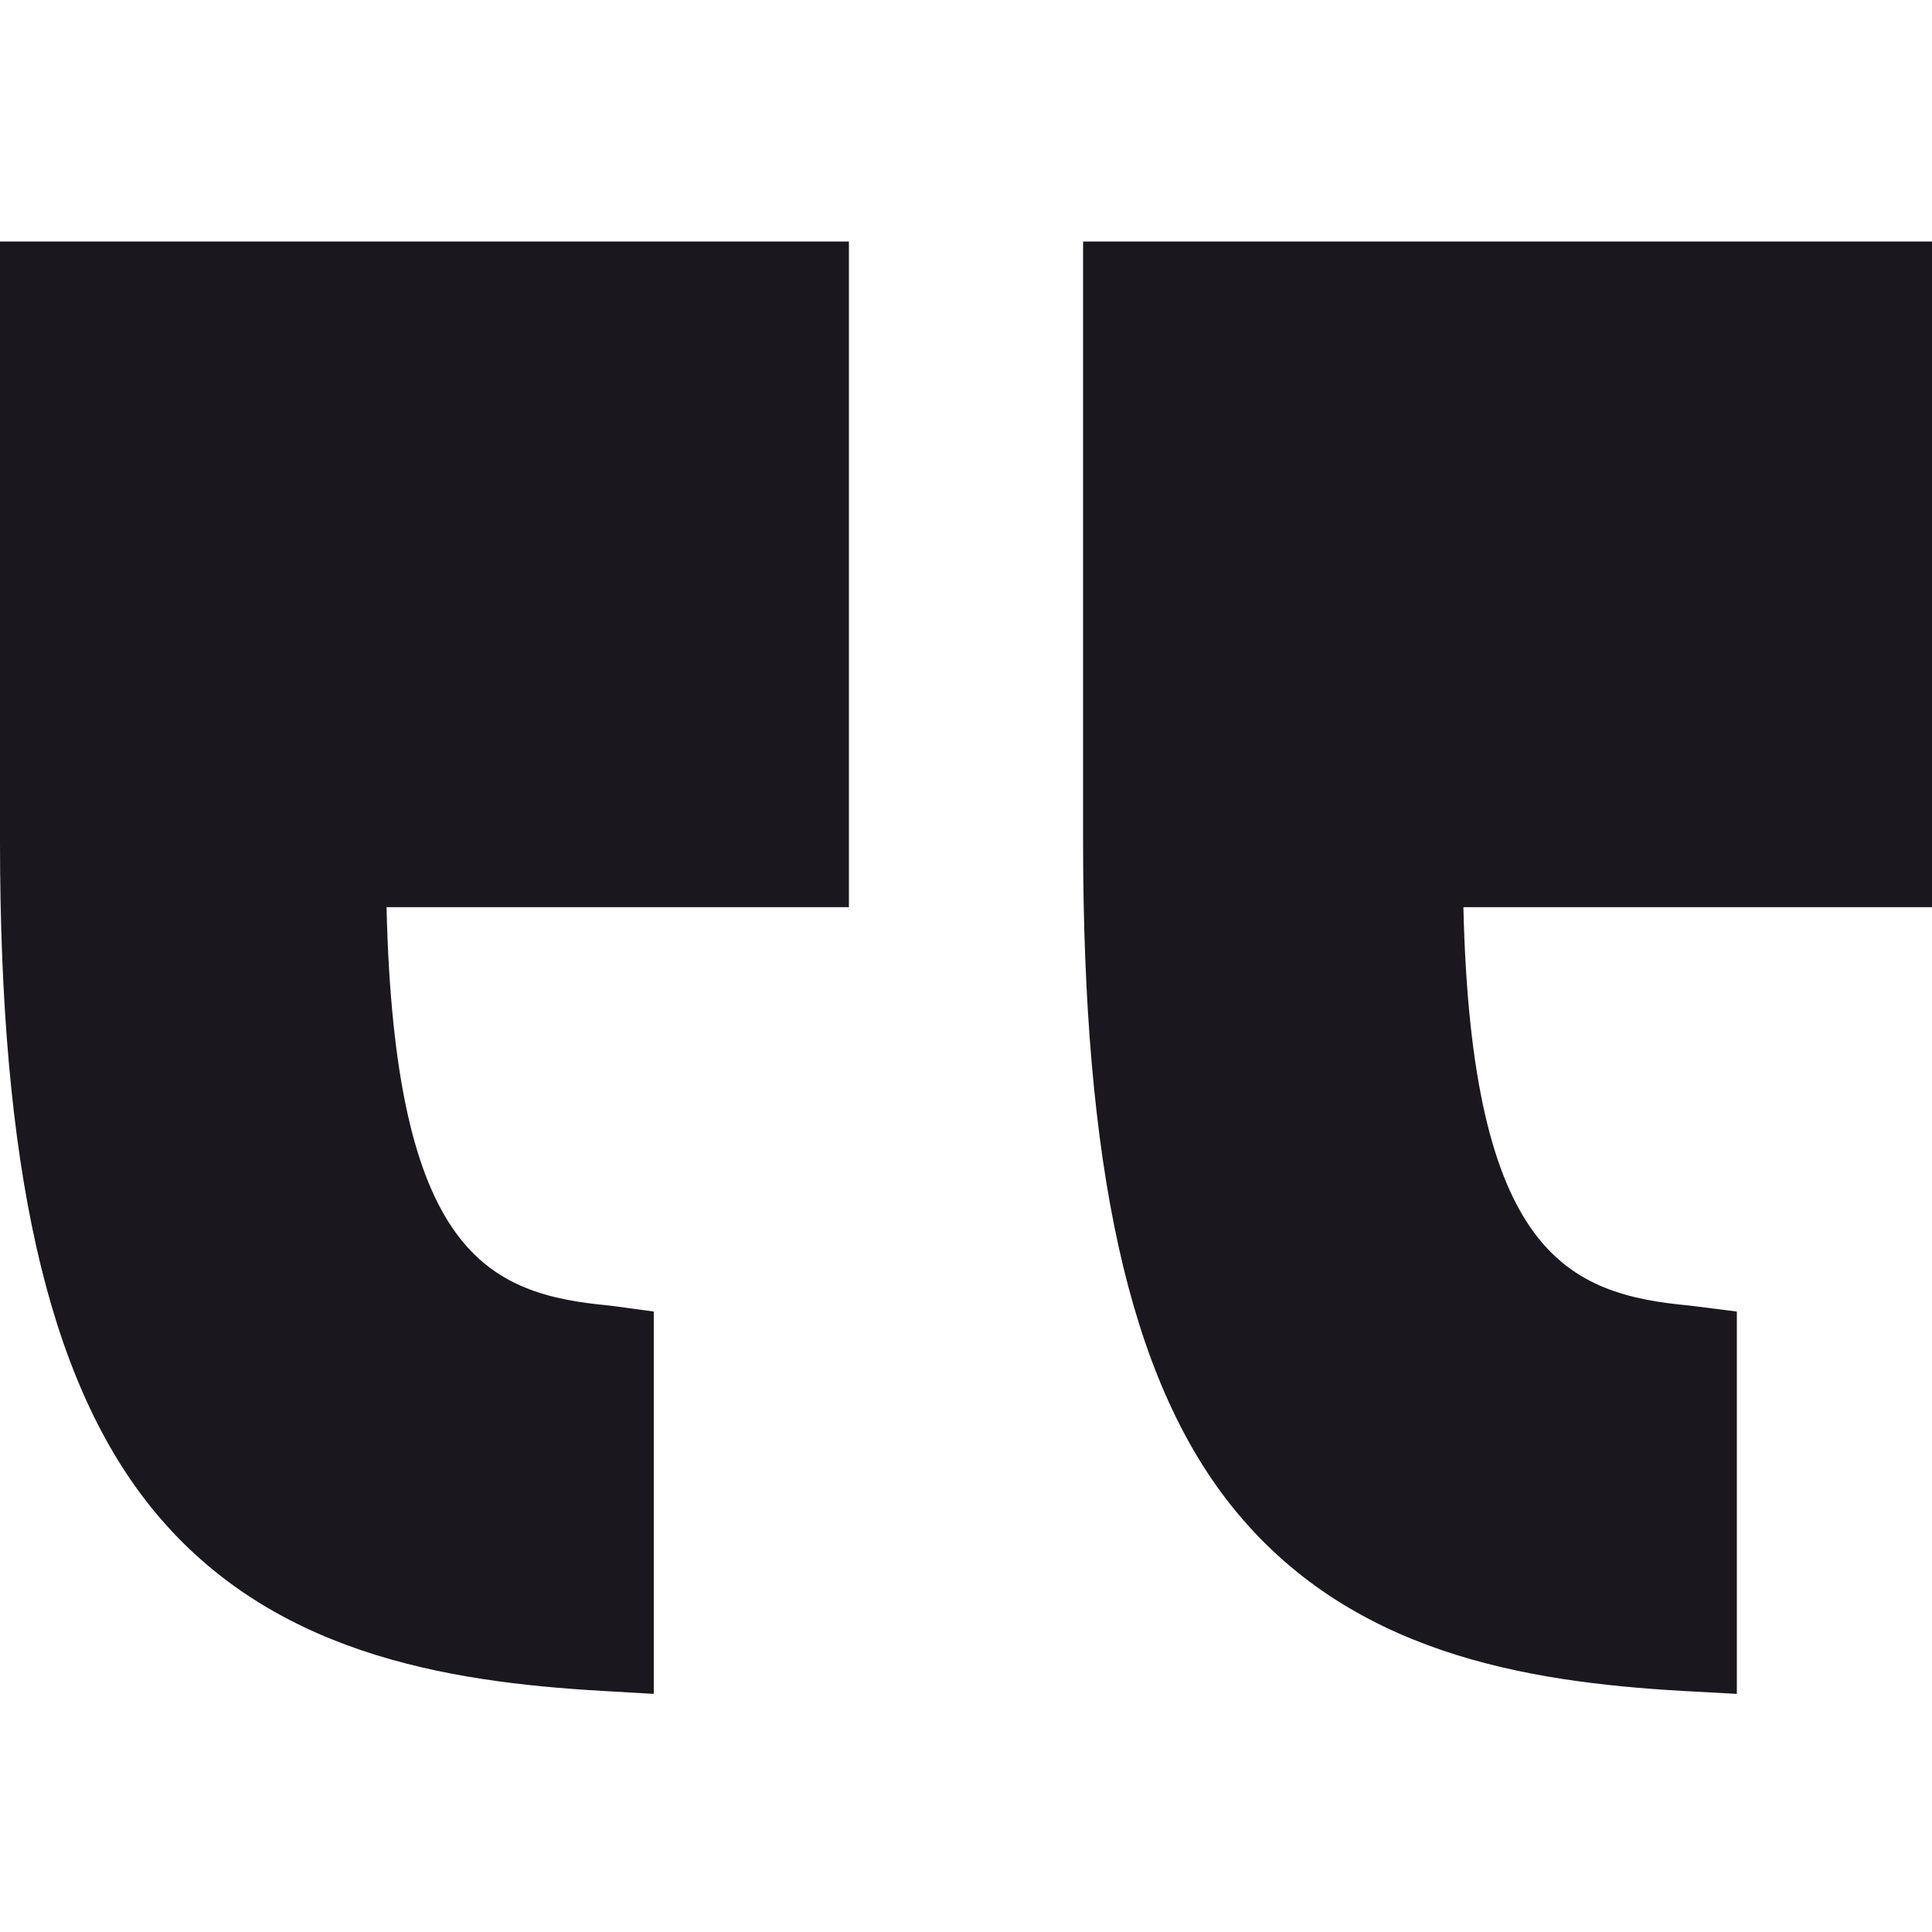 <svg xmlns="http://www.w3.org/2000/svg" width="88" height="88" fill="none" viewBox="0 0 88 88">
    <path fill="#1A181E" d="M88 41.32H66.656c.365 15.838 4.777 17.635 10.318 18.149l2.137.27v17.415l-2.463-.134c-7.236-.415-15.236-1.743-20.573-8.452-4.679-5.88-6.742-15.489-6.742-30.238V11H88v30.32zM38.667 11v30.32h-21.06c.365 15.838 4.635 17.635 10.176 18.149l1.995.27v17.415l-2.321-.134c-7.236-.415-15.308-1.743-20.645-8.452C2.134 62.688 0 53.08 0 38.33V11h38.667z"/>
</svg>
